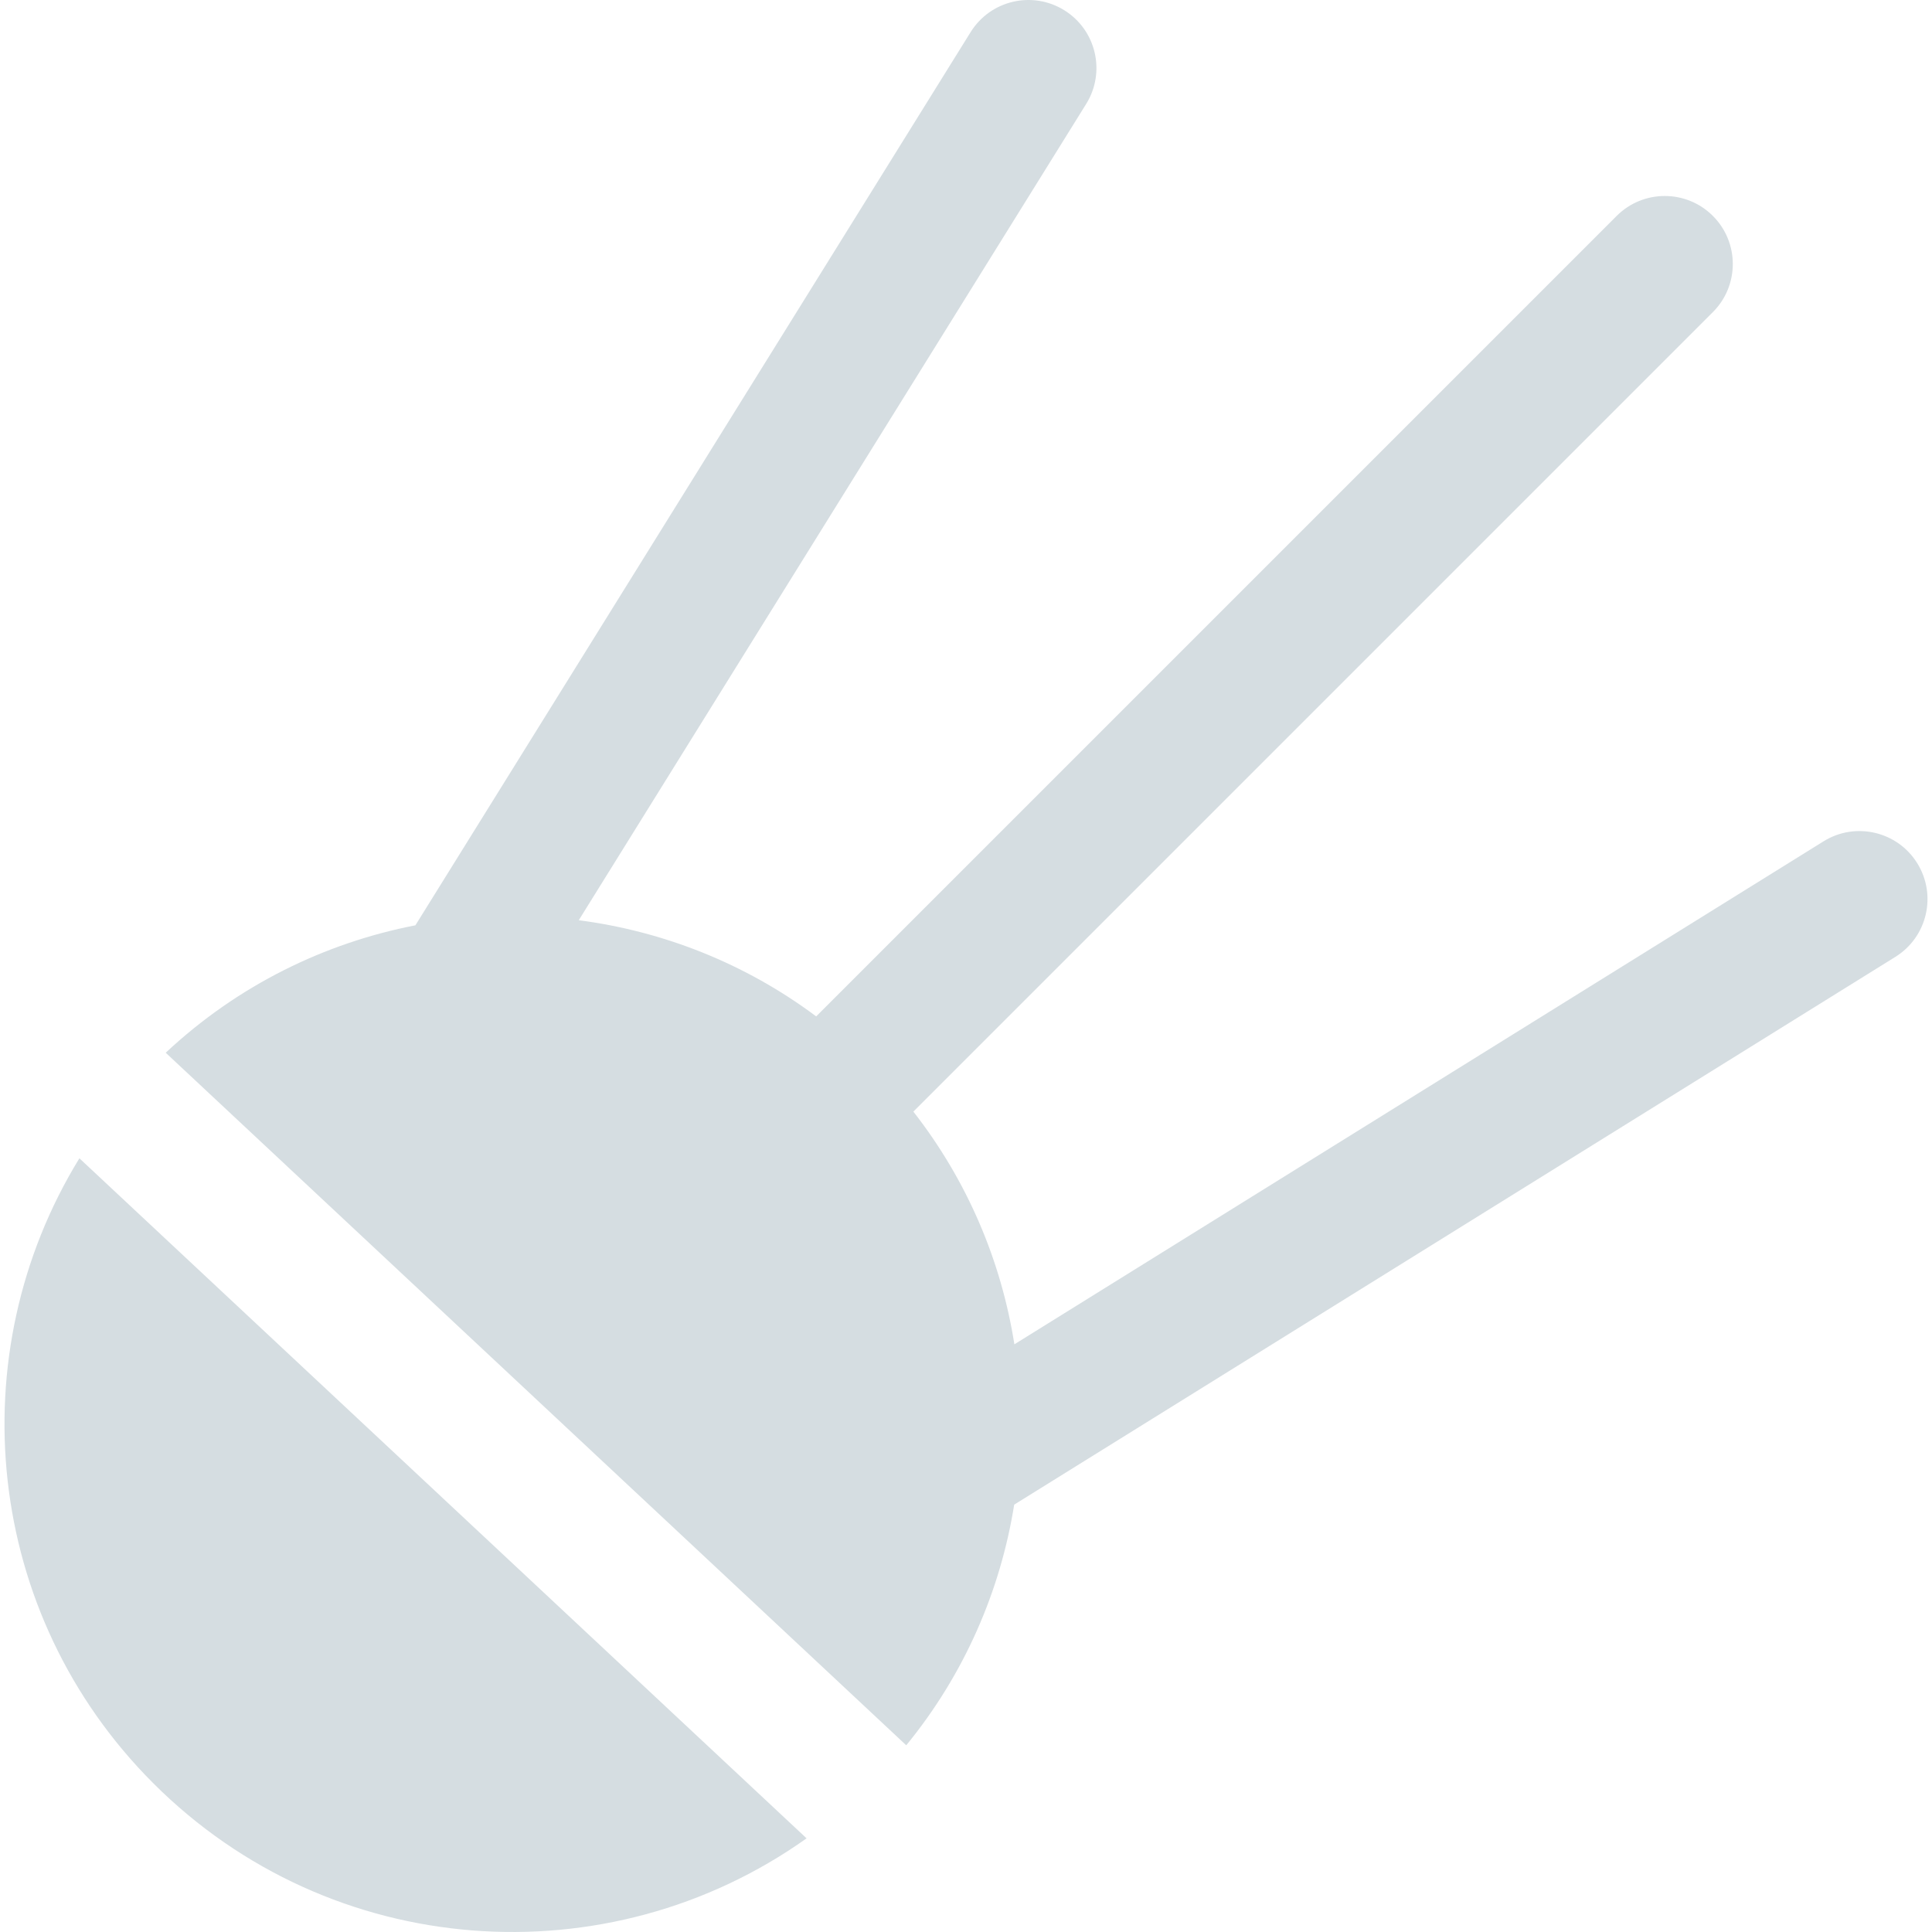 <?xml version="1.0" encoding="iso-8859-1"?>
<!DOCTYPE svg PUBLIC "-//W3C//DTD SVG 1.1//EN" "http://www.w3.org/Graphics/SVG/1.1/DTD/svg11.dtd">
<svg fill="#d5dde1" height="800px" width="800px" version="1.1" id="Capa_1" xmlns="http://www.w3.org/2000/svg" xmlns:xlink="http://www.w3.org/1999/xlink" 
	 viewBox="0 0 213.015 213.015" xml:space="preserve">
<path d="M208.978,105.501l-97.156,60.395c-1.521,9.5-5.48,18.685-11.902,26.533L18.27,116.071
	c7.944-7.432,17.525-12.106,27.531-14.05l61.217-98.48c2.188-3.518,6.811-4.595,10.33-2.41c3.518,2.188,4.597,6.812,2.41,10.33
	l-55.946,90c9.286,1.21,18.325,4.738,26.178,10.603l88.258-88.258c2.93-2.928,7.678-2.928,10.607,0c2.929,2.93,2.929,7.678,0,10.607
	l-88.151,88.151c5.983,7.66,9.696,16.511,11.138,25.657l89.215-55.459c3.519-2.187,8.144-1.106,10.329,2.41
	C213.575,98.69,212.496,103.314,208.978,105.501z M16.898,196.613c19.617,19.617,50.154,21.633,72.032,6.075L8.754,127.709
	C-4.506,149.295-1.801,177.915,16.898,196.613z"/>
</svg>